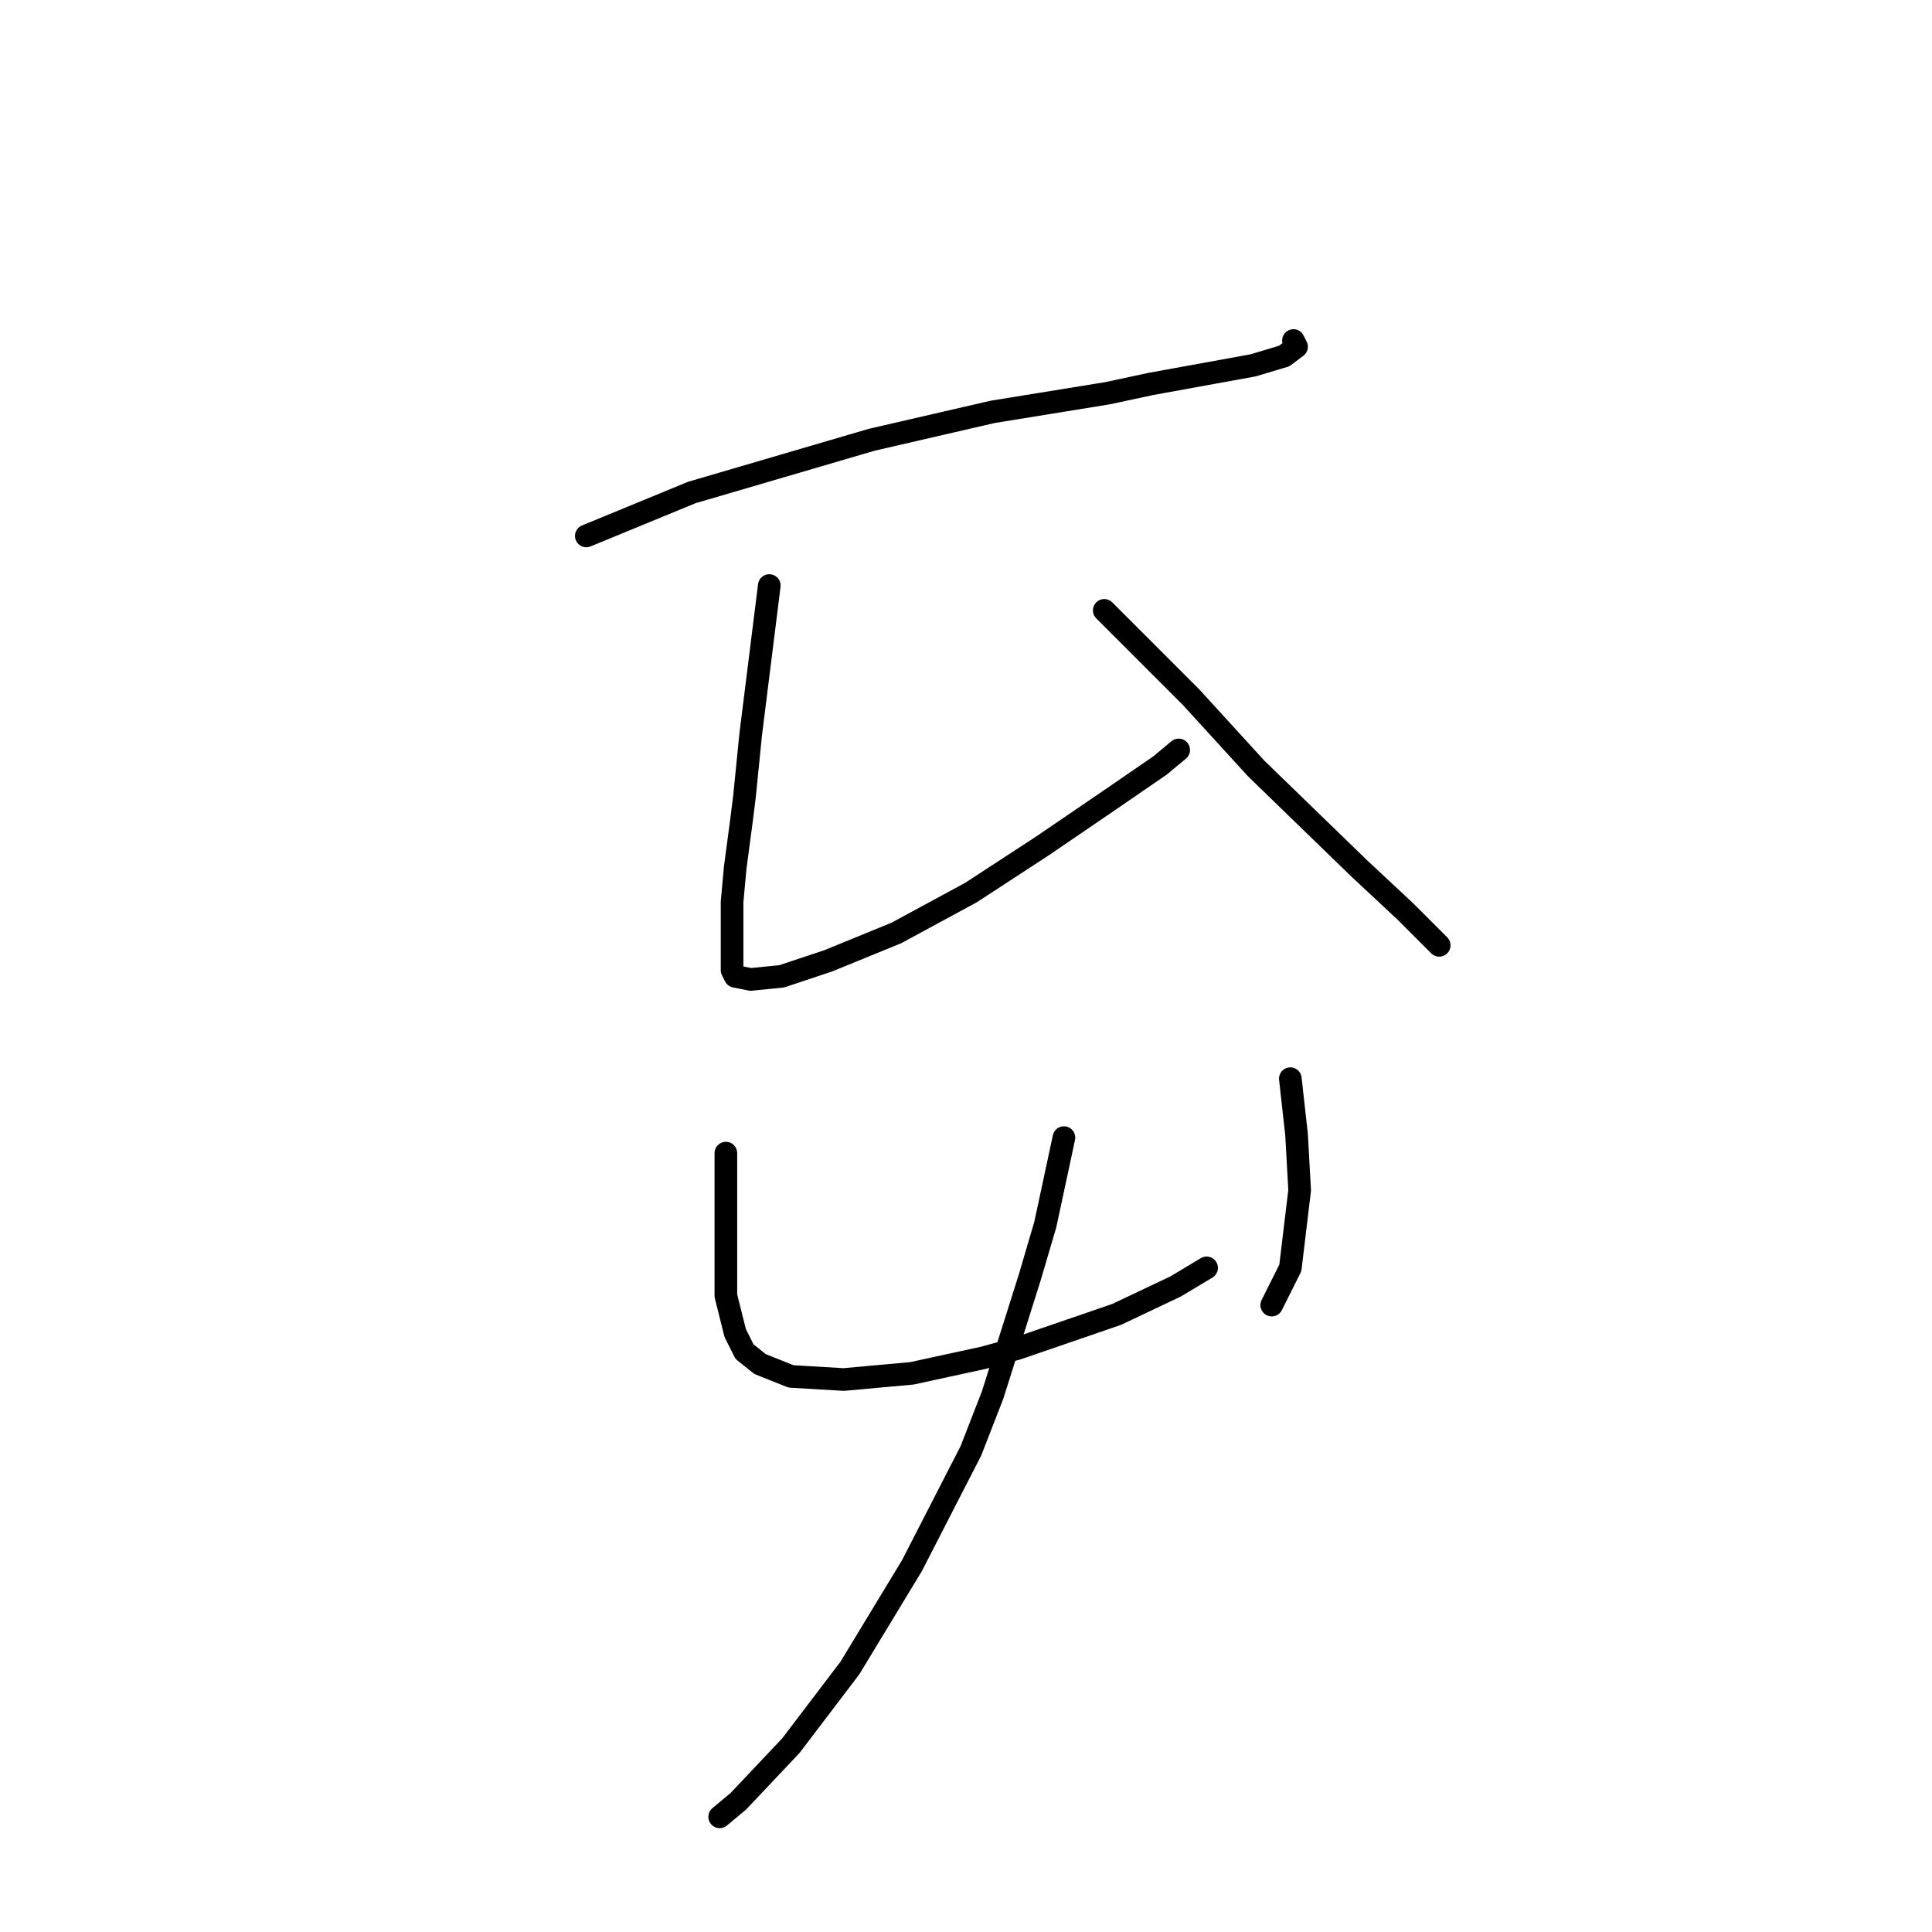 <?xml version="1.0" standalone="no"?>
    <svg width="256" height="256" xmlns="http://www.w3.org/2000/svg" version="1.1">
    <polyline stroke="black" stroke-width="3" stroke-linecap="round" fill="transparent" stroke-linejoin="round" points="77.689 71.014 84.676 68.137 91.662 65.26 115.497 58.274 131.525 54.575 146.73 52.109 152.484 50.877 166.045 48.411 170.155 47.178 171.799 45.945 171.388 45.123 171.388 45.123 " />
        <polyline stroke="black" stroke-width="3" stroke-linecap="round" fill="transparent" stroke-linejoin="round" points="101.936 77.589 100.703 87.452 99.47 97.315 98.648 105.534 98.237 108.822 97.415 114.986 97.004 119.507 97.004 122.794 97.004 125.26 97.004 126.904 97.004 127.726 97.004 128.548 97.415 129.37 99.47 129.781 103.58 129.37 109.744 127.315 118.785 123.616 128.648 118.274 138.1 112.109 147.141 105.945 153.717 101.424 156.182 99.37 156.182 99.37 " />
        <polyline stroke="black" stroke-width="3" stroke-linecap="round" fill="transparent" stroke-linejoin="round" points="146.319 80.877 150.018 84.575 153.717 88.274 157.826 92.383 166.456 101.835 180.018 114.986 186.182 120.74 189.881 124.438 190.703 125.26 190.703 125.26 " />
        <polyline stroke="black" stroke-width="3" stroke-linecap="round" fill="transparent" stroke-linejoin="round" points="96.182 152.794 96.182 156.082 96.182 159.37 96.182 167.589 96.182 171.698 96.593 173.342 97.415 176.63 98.648 179.096 100.703 180.739 104.813 182.383 111.799 182.794 120.84 181.972 130.292 179.918 134.812 178.685 147.963 174.164 155.771 170.465 159.881 168 159.881 168 " />
        <polyline stroke="black" stroke-width="3" stroke-linecap="round" fill="transparent" stroke-linejoin="round" points="170.977 142.931 171.388 146.63 171.799 150.329 172.21 157.726 170.977 168 168.511 172.931 168.511 172.931 " />
        <polyline stroke="black" stroke-width="3" stroke-linecap="round" fill="transparent" stroke-linejoin="round" points="140.977 150.739 139.744 156.493 138.511 162.246 136.456 169.233 131.525 184.849 128.648 192.246 120.84 207.452 112.621 221.013 104.813 231.287 97.826 238.685 95.361 240.739 95.361 240.739 " />
        </svg>